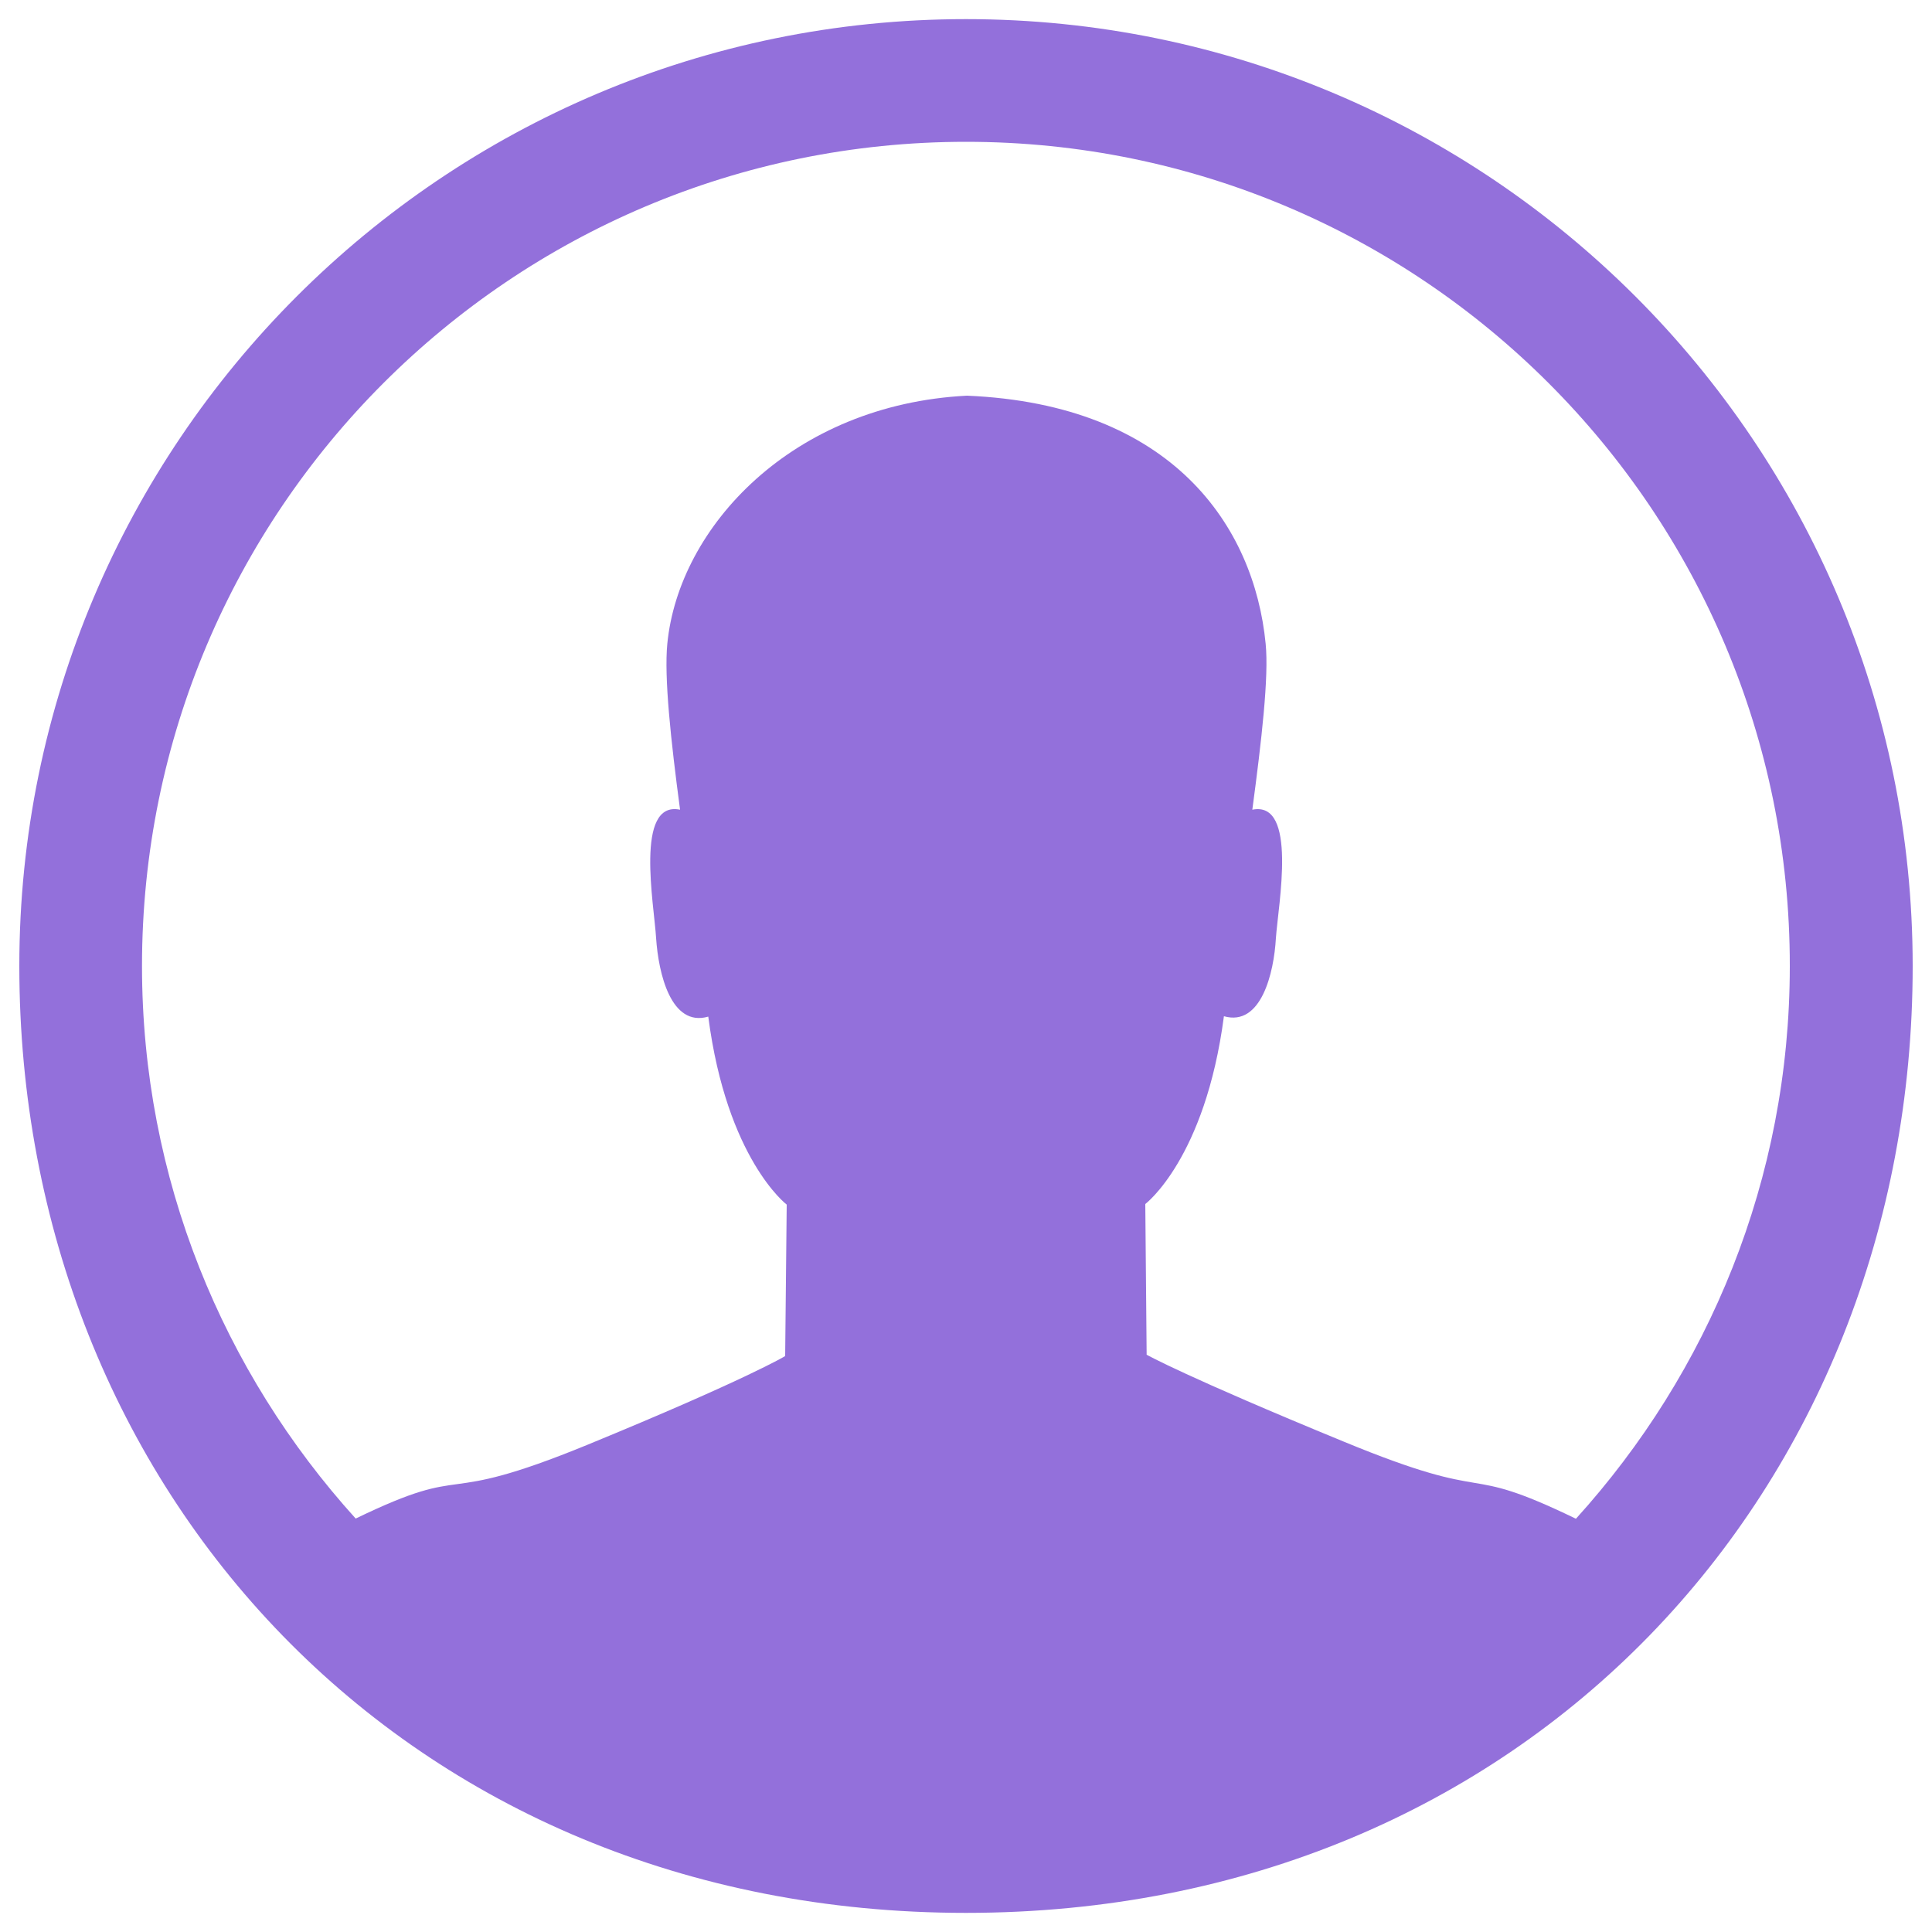 <?xml version="1.0" encoding="utf-8"?>
<!-- Svg Vector Icons : http://www.onlinewebfonts.com/icon -->
<!DOCTYPE svg PUBLIC "-//W3C//DTD SVG 1.1//EN" "http://www.w3.org/Graphics/SVG/1.1/DTD/svg11.dtd">
<svg version="1.1" xmlns="http://www.w3.org/2000/svg" xmlns:xlink="http://www.w3.org/1999/xlink" fill="mediumpurple"
     x="0px" y="0px" viewBox="0 0 1000 1000" enable-background="new 0 0 1000 1000" xml:space="preserve">
<g><path d="M500,990.1C210,990.1,10,770.7,10,500C10,229.4,229.4,9.9,500,9.9c270.7,0,490,219.4,490,490.1C990,770.7,790,990.1,500,990.1L500,990.1z M500,73.4c-235.6,0-426.5,191-426.5,426.6c0,110.2,42.1,210.3,110.6,286c61.8-29.9,39.1-5,120-38.2c82.7-34,102.3-45.9,102.3-45.9l0.8-78.4c0,0-31-23.5-40.6-97.3c-19.4,5.6-25.8-22.6-27-40.6c-1-17.2-11.2-71.4,12.4-66.5c-4.8-36-8.3-68.6-6.6-85.9c5.9-60.5,64.7-123.8,155.1-128.4c106.5,4.5,148.7,67.8,154.6,128.4c1.7,17.2-2.1,49.9-6.9,85.9c23.6-4.8,13.4,49.2,12.2,66.5c-1,17.9-7.6,45.9-26.9,40.4c-9.7,73.8-40.7,97.2-40.7,97.2l0.7,78c0,0,19.6,11.1,102.3,45.1c80.8,33.3,58.1,9.9,119.9,39.8c68.6-75.7,110.7-175.8,110.7-286C926.6,264.4,735.6,73.4,500,73.4L500,73.4z"/></g>
</svg>